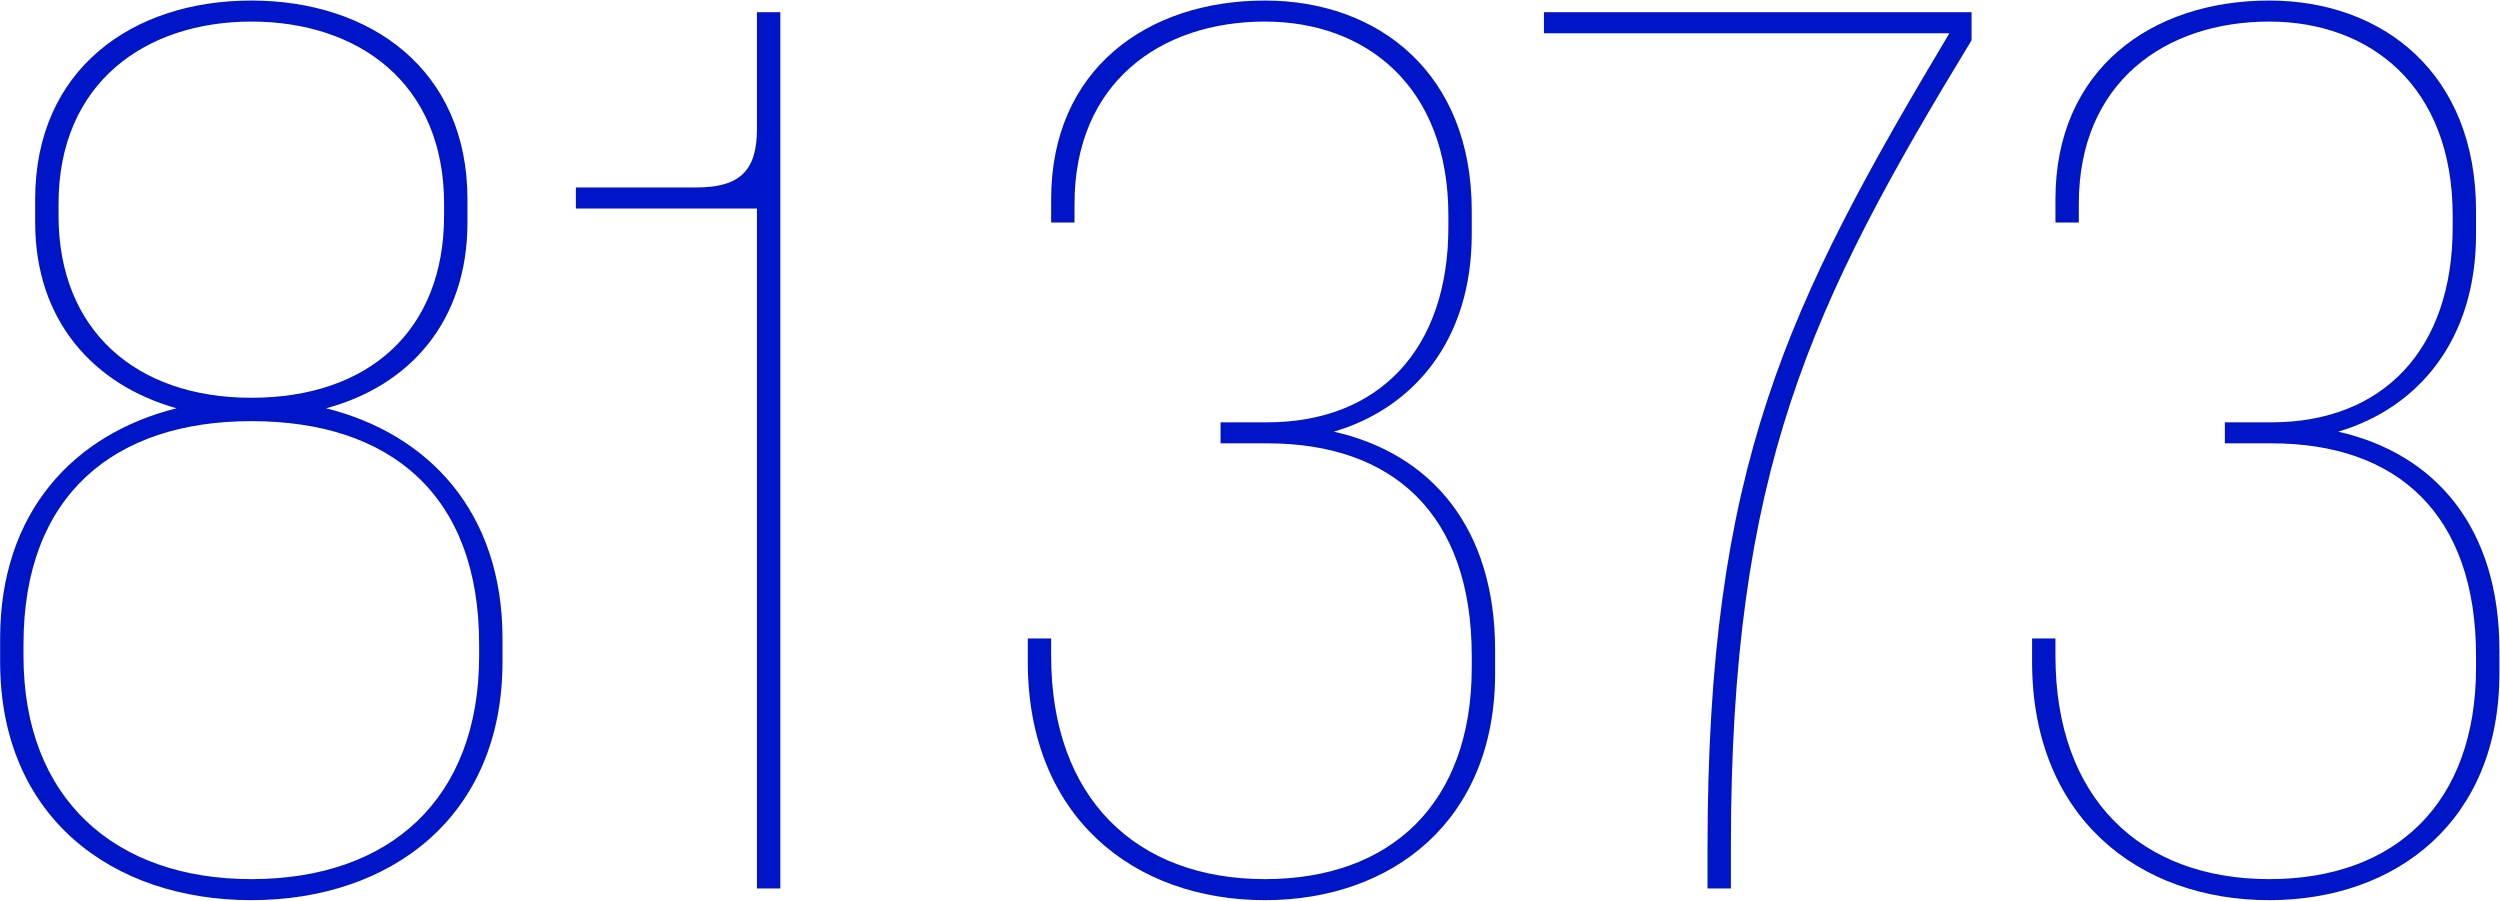 <svg width="1179" height="425" viewBox="0 0 1179 425" fill="none" xmlns="http://www.w3.org/2000/svg">
<path d="M0.059 301.091V312.11C0.059 385.39 52.953 424.51 118.519 424.51C184.086 424.51 236.98 385.39 236.98 312.11V301.091C236.98 241.585 202.268 204.669 153.782 192.548C192.901 182.079 220.45 151.775 220.45 104.942V93.922C220.45 32.764 174.719 0.256 118.519 0.256C62.319 0.256 16.588 32.764 16.588 93.922V104.942C16.588 151.224 44.137 181.528 83.257 192.548C34.77 204.669 0.059 241.585 0.059 301.091ZM27.608 96.126C27.608 38.825 68.931 10.174 118.519 10.174C168.658 10.174 209.431 38.825 209.431 96.126V101.636C209.431 155.632 174.168 187.589 118.519 187.589C63.972 187.589 27.608 155.632 27.608 101.636V96.126ZM11.078 303.845C11.078 233.32 54.055 198.609 118.519 198.609C184.086 198.609 225.96 233.32 225.96 303.845V309.355C225.96 376.575 184.086 414.592 118.519 414.592C54.055 414.592 11.078 376.575 11.078 309.355V303.845ZM356.985 60.864C356.985 80.699 348.721 88.413 328.334 88.413H271.584V98.33H356.985V419H368.005V5.766H356.985V60.864ZM597.655 209.077C656.61 209.077 694.077 242.136 694.077 309.355V314.865C694.077 378.779 656.059 414.592 596.553 414.592C535.946 414.592 495.724 376.575 495.724 309.355V301.091H484.705V312.11C484.705 385.39 534.844 424.51 596.553 424.51C656.61 424.51 705.096 387.043 705.096 317.62V306.6C705.096 249.299 675.343 214.036 629.061 203.567C666.528 192.548 694.077 160.591 694.077 110.452V99.432C694.077 34.417 649.998 0.256 596.553 0.256C540.905 0.256 495.724 32.764 495.724 93.922V104.942H506.744V96.126C506.744 38.825 547.516 10.174 596.553 10.174C643.938 10.174 683.057 40.478 683.057 101.636V107.146C683.057 164.999 649.998 199.159 597.655 199.159H575.616V209.077H597.655ZM816.286 399.716C816.286 221.75 853.753 144.062 929.788 18.989V5.766H728.13V15.684H919.319C842.733 144.062 805.267 219.546 805.267 400.267V419H816.286V399.716ZM1071.28 209.077C1130.24 209.077 1167.7 242.136 1167.7 309.355V314.865C1167.7 378.779 1129.69 414.592 1070.18 414.592C1009.57 414.592 969.351 376.575 969.351 309.355V301.091H958.331V312.11C958.331 385.39 1008.47 424.51 1070.18 424.51C1130.24 424.51 1178.72 387.043 1178.72 317.62V306.6C1178.72 249.299 1148.97 214.036 1102.69 203.567C1140.15 192.548 1167.7 160.591 1167.7 110.452V99.432C1167.7 34.417 1123.62 0.256 1070.18 0.256C1014.53 0.256 969.351 32.764 969.351 93.922V104.942H980.37V96.126C980.37 38.825 1021.14 10.174 1070.18 10.174C1117.56 10.174 1156.68 40.478 1156.68 101.636V107.146C1156.68 164.999 1123.62 199.159 1071.28 199.159H1049.24V209.077H1071.28Z" fill="#0014C8"/>
</svg>
